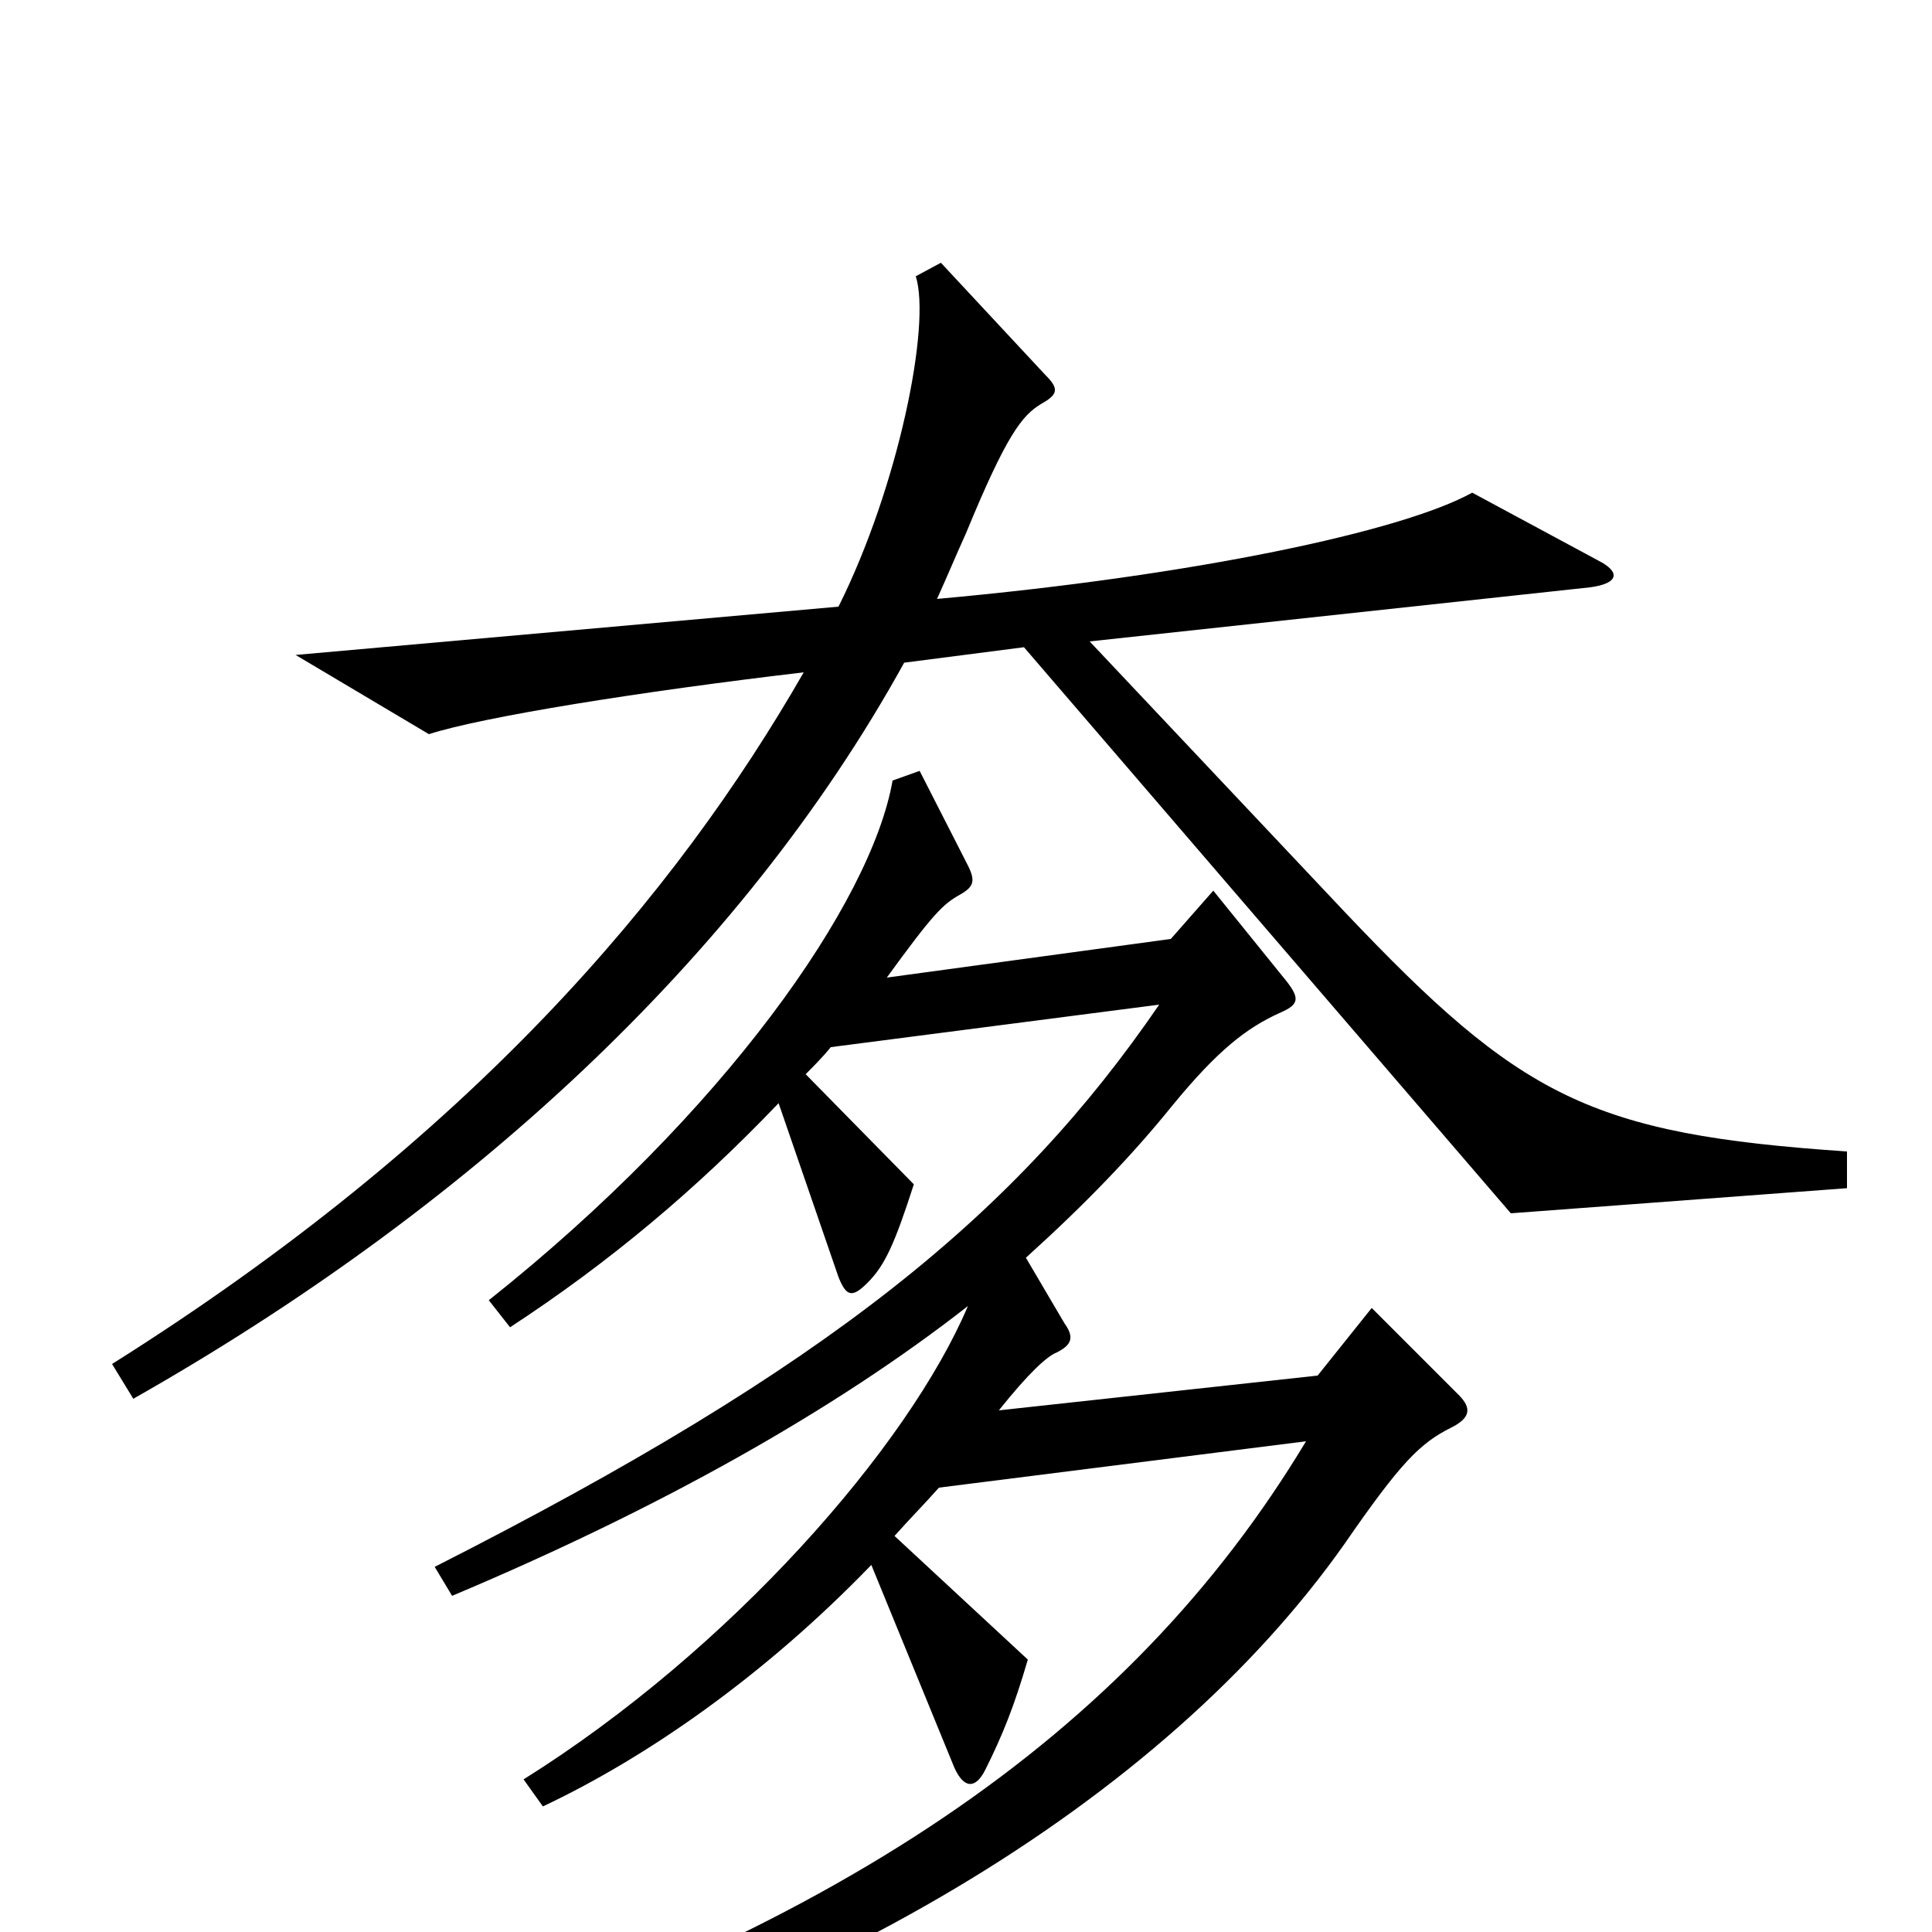 <svg xmlns="http://www.w3.org/2000/svg" viewBox="0 -1000 1000 1000">
	<path fill="#000000" d="M956 -385V-404C823 -413 787 -432 696 -528L564 -668L823 -696C838 -698 839 -704 827 -710L762 -745C726 -725 618 -702 485 -690C490 -701 495 -713 500 -724C521 -775 529 -785 539 -791C548 -796 548 -799 541 -806L487 -864L474 -857C482 -832 465 -748 434 -686L153 -661L222 -620C250 -629 331 -642 416 -652C350 -537 244 -411 58 -294L69 -276C240 -373 383 -503 468 -657L530 -665L782 -372ZM755 -278L710 -323L682 -288L517 -270C533 -290 542 -298 547 -300C555 -304 556 -308 551 -315L531 -349C562 -377 586 -402 607 -428C630 -456 645 -468 663 -476C672 -480 673 -483 666 -492L628 -539L606 -514L459 -494C483 -527 488 -532 497 -537C504 -541 505 -544 501 -552L476 -601L462 -596C451 -533 375 -424 253 -327L264 -313C316 -347 361 -385 403 -429L434 -339C438 -329 441 -328 449 -336C458 -345 463 -356 473 -387L417 -444C421 -448 426 -453 430 -458L600 -480C526 -372 430 -293 225 -189L234 -174C341 -219 432 -270 501 -324C470 -251 378 -146 271 -79L281 -65C334 -90 395 -132 451 -190L494 -85C499 -74 505 -74 510 -84C519 -102 525 -117 532 -141L463 -205C471 -214 478 -221 486 -230L676 -254C584 -101 431 2 183 79L190 98C422 42 603 -69 696 -201C725 -243 735 -253 751 -261C761 -266 762 -271 755 -278Z"/>
</svg>
